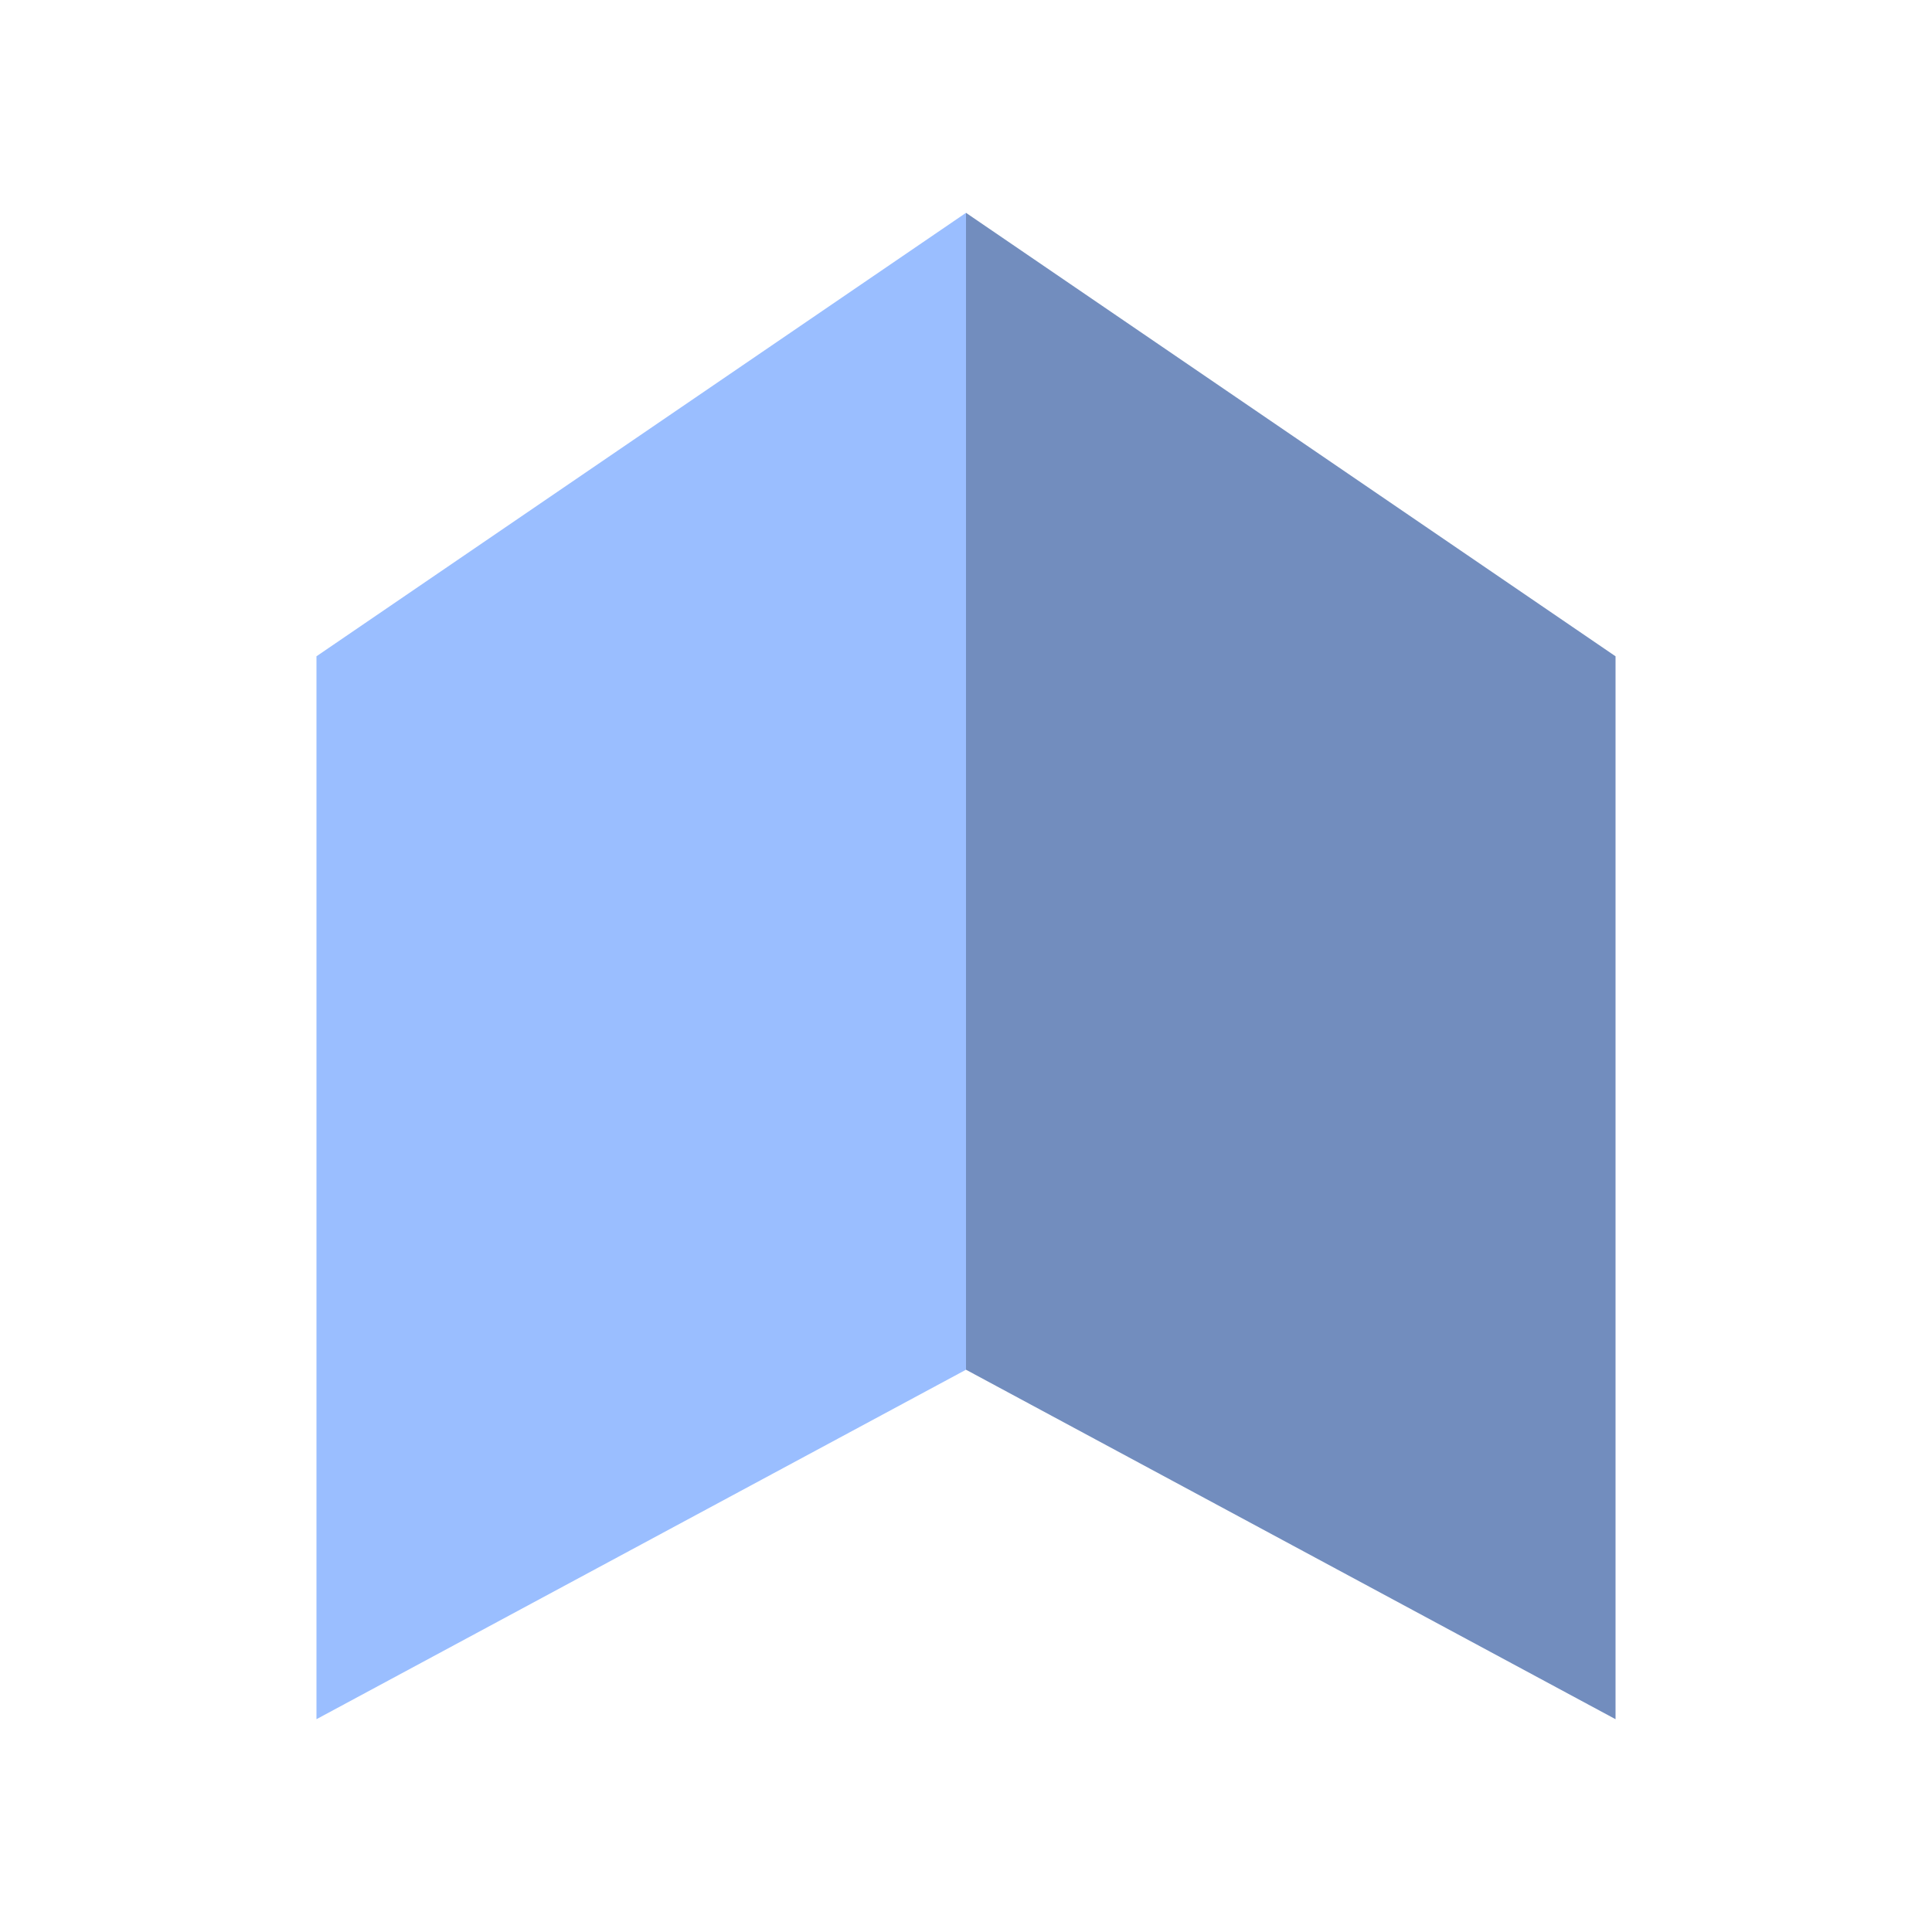 <?xml version="1.0" encoding="UTF-8"?>
<svg version="1.1" viewBox="0 0 192 192" xml:space="preserve" xmlns="http://www.w3.org/2000/svg">
	 <path d="m96 21.151-64.55 44.071v105.63l64.55-34.73z" fill="#9abeff" stroke-linecap="round" stroke-linejoin="round" stroke-width="3.832"/><path d="m96 21.151 64.55 44.071v105.63l-64.55-34.73z" fill="#728dbe" stroke-linecap="round" stroke-linejoin="round" stroke-width="3.832"/></svg>
